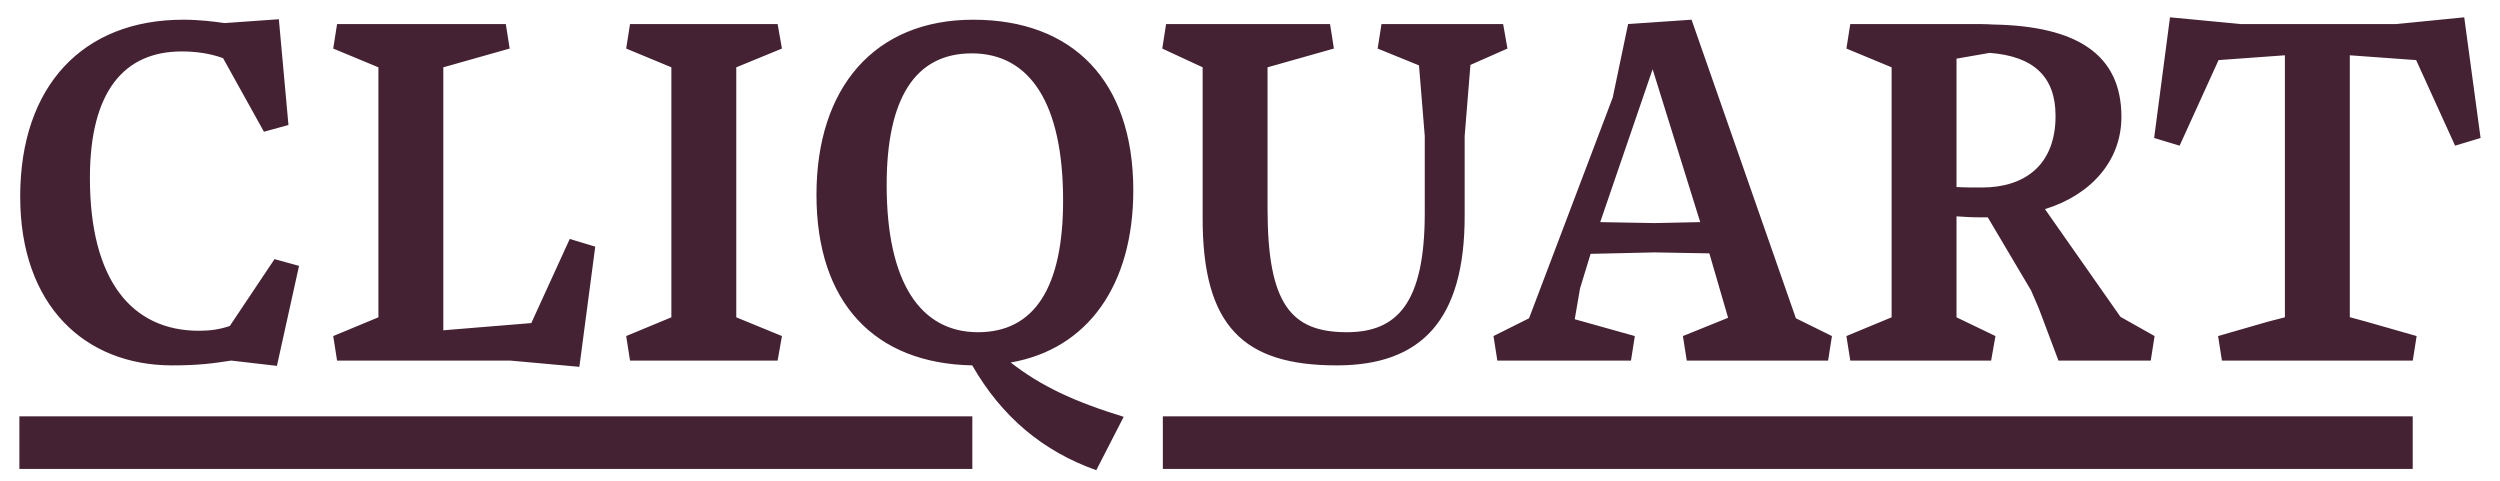 <svg width="104" height="20" viewBox="0 0 104 20" fill="none" xmlns="http://www.w3.org/2000/svg">
<path fill-rule="evenodd" clip-rule="evenodd" d="M100.532 13.98L98.432 13.38L97.772 13.2H97.752V2.3L100.512 2.5L102.132 6.06L103.192 5.74L102.512 0.72L99.692 1H93.212L90.272 0.72L89.612 5.74L90.672 6.06L92.292 2.5L95.052 2.3V13.2L94.352 13.38L92.272 13.98L92.432 15H100.372L100.532 13.98ZM12.44 11.06L11.42 10.78L9.56 13.56C9.16 13.7 8.74 13.76 8.28 13.76C5.48 13.76 3.74 11.66 3.74 7.4C3.74 3.78 5.18 2.14 7.56 2.14C8.14 2.14 8.74 2.22 9.28 2.42L10.98 5.48L12 5.2L11.6 0.8L9.34 0.96C8.92 0.9 8.32 0.82 7.62 0.82C3.46 0.82 0.84 3.56 0.84 8.18C0.84 12.72 3.54 15.2 7.16 15.2C8.26 15.2 8.84 15.12 9.62 15L11.52 15.22L12.44 11.06ZM13.862 2.02L15.742 2.8V13.2L13.862 13.98L14.022 15H21.222L24.102 15.26L24.762 10.26L23.702 9.94L22.102 13.44L18.442 13.74V2.8L21.202 2.02L21.042 1H14.022L13.862 2.02ZM27.929 2.8L26.049 2.02L26.209 1H32.349L32.529 2.02L30.629 2.8V13.2L32.529 13.98L32.349 15H26.209L26.049 13.98L27.929 13.2V2.8ZM46.745 17.34C44.665 16.7 43.305 16.06 42.045 15.08C45.265 14.52 47.145 11.84 47.145 7.92C47.145 3.36 44.625 0.82 40.485 0.82C36.385 0.82 33.965 3.64 33.965 8.1C33.965 12.6 36.385 15.12 40.445 15.2C41.685 17.36 43.405 18.78 45.605 19.56L46.745 17.34ZM36.885 7.7C36.885 4.1 38.065 2.22 40.425 2.22C42.845 2.22 44.225 4.3 44.225 8.34C44.225 11.94 43.045 13.82 40.685 13.82C38.285 13.82 36.885 11.74 36.885 7.7ZM59.03 2.72L57.31 2.02L57.47 1H62.53L62.71 2.02L61.17 2.7L60.93 5.66V8.92C60.95 13.36 59.09 15.2 55.61 15.2C51.75 15.2 50.01 13.6 50.03 9.02V2.8L48.35 2.02L48.51 1H55.33L55.49 2.02L52.73 2.8V8.68C52.73 12.66 53.71 13.82 56.03 13.82C58.13 13.82 59.27 12.6 59.27 8.86V5.66L59.03 2.72ZM76.209 13.98L74.709 13.24L70.369 0.82L67.729 1L67.089 4.06L63.609 13.24L62.129 13.98L62.289 15H67.849L68.009 13.98L65.509 13.28L65.729 12L66.169 10.56L68.829 10.5L71.109 10.54L71.889 13.22L70.009 13.98L70.169 15H76.049L76.209 13.98ZM68.829 9.28L66.569 9.24L68.749 2.88L70.729 9.24L68.829 9.28ZM78.691 2.8L76.811 2.02L76.971 1H82.011C82.311 1 82.611 1 82.911 1.02C86.391 1.08 88.251 2.26 88.251 4.86C88.251 6.72 86.951 8.12 85.071 8.7L88.211 13.18L89.631 13.98L89.471 15H85.631L84.811 12.82L84.491 12.08L82.691 9.04H82.291C81.991 9.04 81.691 9.02 81.391 9V13.2L83.011 13.98L82.831 15H76.971L76.811 13.98L78.691 13.2V2.8ZM85.511 4.82C85.511 3.2 84.611 2.34 82.771 2.2L81.391 2.44V7.78C81.731 7.8 82.091 7.8 82.451 7.8C84.191 7.8 85.511 6.9 85.511 4.82ZM48.374 17.32H100.369V19.508H48.374V17.32ZM40.449 17.32H0.806V19.508H40.449V17.32Z" fill="#442233"/>
</svg>
